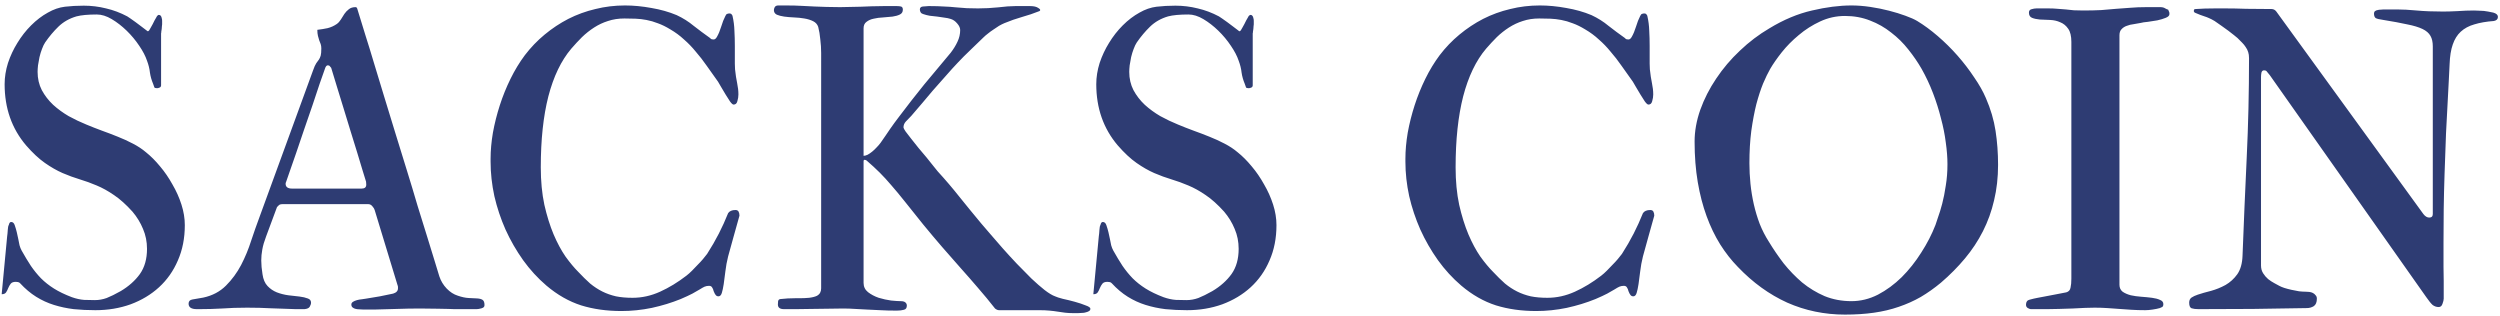 <svg width="372" height="47" viewBox="0 0 372 47" fill="none" xmlns="http://www.w3.org/2000/svg">
<g clip-path="url(#clip0_3_113)">
<path d="M0.688 12.531C0.688 11.49 0.854 10.438 1.188 9.375C1.542 8.312 2.01 7.312 2.594 6.375C3.177 5.417 3.854 4.552 4.625 3.781C5.417 2.99 6.25 2.354 7.125 1.875C7.958 1.396 8.802 1.104 9.656 1C10.531 0.896 11.469 0.844 12.469 0.844C13.594 0.844 14.698 0.979 15.781 1.25C16.865 1.5 17.917 1.896 18.938 2.438C19.021 2.5 19.177 2.604 19.406 2.75C19.635 2.896 19.885 3.073 20.156 3.281C20.448 3.49 20.74 3.708 21.031 3.938C21.323 4.146 21.583 4.344 21.812 4.531C21.896 4.615 21.969 4.656 22.031 4.656C22.052 4.656 22.104 4.615 22.188 4.531C22.25 4.448 22.323 4.323 22.406 4.156C22.51 3.969 22.615 3.781 22.719 3.594C22.823 3.385 22.917 3.198 23 3.031C23.104 2.844 23.177 2.719 23.219 2.656C23.26 2.552 23.312 2.458 23.375 2.375C23.458 2.292 23.51 2.25 23.531 2.25C23.531 2.229 23.573 2.219 23.656 2.219C23.781 2.219 23.875 2.271 23.938 2.375C24 2.458 24.042 2.562 24.062 2.688C24.104 2.812 24.125 2.948 24.125 3.094C24.125 3.219 24.125 3.323 24.125 3.406V3.625C24.125 3.667 24.115 3.75 24.094 3.875C24.094 4 24.083 4.146 24.062 4.312C24.042 4.458 24.021 4.594 24 4.719C24 4.844 23.99 4.927 23.969 4.969V12.688C23.969 12.854 23.896 12.969 23.75 13.031C23.604 13.094 23.479 13.125 23.375 13.125C23.146 13.125 23.01 13.083 22.969 13C22.927 12.896 22.865 12.719 22.781 12.469C22.552 11.927 22.396 11.375 22.312 10.812C22.25 10.229 22.104 9.635 21.875 9.031C21.646 8.344 21.26 7.604 20.719 6.812C20.177 6 19.552 5.25 18.844 4.562C18.135 3.875 17.396 3.302 16.625 2.844C15.854 2.385 15.115 2.156 14.406 2.156C13.094 2.156 12.083 2.25 11.375 2.438C10.312 2.75 9.417 3.26 8.688 3.969C7.979 4.656 7.323 5.438 6.719 6.312C6.552 6.562 6.396 6.885 6.25 7.281C6.104 7.656 5.979 8.062 5.875 8.5C5.792 8.917 5.719 9.323 5.656 9.719C5.615 10.115 5.594 10.438 5.594 10.688C5.594 11.688 5.802 12.594 6.219 13.406C6.656 14.219 7.219 14.948 7.906 15.594C8.594 16.219 9.365 16.781 10.219 17.281C11.094 17.76 11.969 18.177 12.844 18.531C13.594 18.844 14.365 19.146 15.156 19.438C15.969 19.729 16.76 20.031 17.531 20.344C18.323 20.656 19.073 21 19.781 21.375C20.51 21.75 21.156 22.177 21.719 22.656C22.427 23.219 23.125 23.917 23.812 24.75C24.5 25.562 25.115 26.458 25.656 27.438C26.219 28.396 26.667 29.396 27 30.438C27.333 31.479 27.5 32.5 27.5 33.5C27.5 35.438 27.156 37.188 26.469 38.75C25.802 40.312 24.865 41.646 23.656 42.75C22.469 43.833 21.062 44.677 19.438 45.281C17.812 45.865 16.062 46.156 14.188 46.156C13.083 46.156 12.01 46.104 10.969 46C9.948 45.875 8.969 45.667 8.031 45.375C7.094 45.083 6.208 44.677 5.375 44.156C4.542 43.635 3.75 42.969 3 42.156C2.917 42.052 2.802 41.99 2.656 41.969C2.531 41.948 2.427 41.938 2.344 41.938C1.99 41.938 1.74 42.031 1.594 42.219C1.448 42.406 1.323 42.625 1.219 42.875C1.135 43.104 1.031 43.312 0.906 43.5C0.781 43.688 0.562 43.781 0.25 43.781L1.062 35.188C1.104 34.917 1.135 34.594 1.156 34.219C1.177 33.844 1.229 33.594 1.312 33.469C1.375 33.177 1.49 33.031 1.656 33.031C1.906 33.031 2.083 33.188 2.188 33.5C2.312 33.854 2.417 34.208 2.5 34.562C2.583 34.896 2.656 35.229 2.719 35.562C2.781 35.896 2.844 36.208 2.906 36.5C2.99 36.792 3.094 37.052 3.219 37.281C3.698 38.135 4.156 38.896 4.594 39.562C5.052 40.229 5.552 40.844 6.094 41.406C6.656 41.969 7.302 42.479 8.031 42.938C8.76 43.396 9.646 43.823 10.688 44.219C11.333 44.448 11.948 44.583 12.531 44.625C13.115 44.646 13.646 44.656 14.125 44.656C14.708 44.656 15.292 44.552 15.875 44.344C16.458 44.115 17.156 43.771 17.969 43.312C19.156 42.604 20.104 41.76 20.812 40.781C21.521 39.781 21.875 38.531 21.875 37.031C21.875 35.969 21.677 34.979 21.281 34.062C20.906 33.146 20.385 32.292 19.719 31.5C18.76 30.438 17.844 29.615 16.969 29.031C16.094 28.427 15.229 27.948 14.375 27.594C13.542 27.24 12.708 26.938 11.875 26.688C11.042 26.438 10.188 26.125 9.312 25.75C8.458 25.375 7.583 24.875 6.688 24.25C5.792 23.625 4.854 22.75 3.875 21.625C1.75 19.125 0.688 16.094 0.688 12.531ZM53.812 28.062C54.271 28.062 54.5 27.865 54.5 27.469C54.5 27.281 54.49 27.135 54.469 27.031C54.344 26.635 54.167 26.062 53.938 25.312C53.708 24.562 53.448 23.698 53.156 22.719C52.865 21.74 52.542 20.698 52.188 19.594C51.854 18.469 51.51 17.344 51.156 16.219C50.823 15.094 50.49 14.01 50.156 12.969C49.823 11.906 49.531 10.948 49.281 10.094C49.24 10.052 49.177 9.979 49.094 9.875C49.031 9.771 48.927 9.719 48.781 9.719C48.594 9.719 48.448 9.896 48.344 10.25C48.156 10.771 47.896 11.51 47.562 12.469C47.25 13.427 46.896 14.49 46.5 15.656C46.104 16.823 45.688 18.031 45.25 19.281C44.833 20.531 44.438 21.698 44.062 22.781C43.688 23.844 43.365 24.771 43.094 25.562C42.823 26.333 42.646 26.844 42.562 27.094C42.521 27.156 42.5 27.24 42.5 27.344C42.5 27.823 42.823 28.062 43.469 28.062H53.812ZM28.062 45.188C28.062 44.833 28.25 44.625 28.625 44.562C28.979 44.5 29.521 44.406 30.25 44.281C31.604 43.99 32.729 43.396 33.625 42.5C34.521 41.604 35.271 40.583 35.875 39.438C36.479 38.271 36.979 37.062 37.375 35.812C37.792 34.562 38.188 33.438 38.562 32.438L46.562 10.531C46.75 9.99 46.917 9.615 47.062 9.406C47.229 9.177 47.365 8.99 47.469 8.844C47.573 8.677 47.656 8.49 47.719 8.281C47.781 8.073 47.812 7.708 47.812 7.188C47.812 6.958 47.781 6.75 47.719 6.562C47.656 6.375 47.583 6.188 47.5 6C47.438 5.792 47.375 5.573 47.312 5.344C47.25 5.094 47.219 4.792 47.219 4.438C47.76 4.375 48.271 4.292 48.75 4.188C49.25 4.062 49.708 3.854 50.125 3.562C50.354 3.396 50.552 3.177 50.719 2.906C50.885 2.615 51.062 2.333 51.25 2.062C51.438 1.792 51.656 1.562 51.906 1.375C52.156 1.167 52.49 1.062 52.906 1.062C52.948 1.062 52.99 1.073 53.031 1.094C53.073 1.115 53.115 1.177 53.156 1.281C53.198 1.385 53.323 1.792 53.531 2.5C53.76 3.208 54.052 4.156 54.406 5.344C54.781 6.51 55.198 7.865 55.656 9.406C56.135 10.948 56.635 12.594 57.156 14.344C57.698 16.073 58.25 17.875 58.812 19.75C59.396 21.625 59.969 23.479 60.531 25.312C61.094 27.125 61.625 28.885 62.125 30.594C62.646 32.281 63.125 33.823 63.562 35.219C64 36.615 64.375 37.833 64.688 38.875C65 39.896 65.229 40.646 65.375 41.125C65.604 41.812 65.969 42.417 66.469 42.938C66.969 43.458 67.521 43.812 68.125 44C68.729 44.208 69.271 44.323 69.75 44.344C70.25 44.365 70.667 44.385 71 44.406C71.354 44.427 71.625 44.5 71.812 44.625C72 44.75 72.094 45.01 72.094 45.406C72.094 45.531 72.052 45.635 71.969 45.719C71.885 45.781 71.781 45.833 71.656 45.875C71.531 45.917 71.396 45.948 71.25 45.969C71.125 45.969 71.021 45.979 70.938 46H68.125C67.958 46 67.781 46 67.594 46C67.406 45.979 67.115 45.969 66.719 45.969C66.344 45.948 65.823 45.938 65.156 45.938C64.49 45.917 63.604 45.906 62.5 45.906C61.333 45.906 60.188 45.927 59.062 45.969C57.958 45.99 56.833 46.021 55.688 46.062H54.094C53.927 46.062 53.74 46.052 53.531 46.031C53.323 46.031 53.125 46.01 52.938 45.969C52.75 45.927 52.594 45.854 52.469 45.75C52.344 45.646 52.281 45.5 52.281 45.312C52.281 45.146 52.365 45.01 52.531 44.906C52.698 44.802 52.896 44.719 53.125 44.656C53.354 44.594 53.594 44.552 53.844 44.531C54.094 44.49 54.302 44.458 54.469 44.438C55.177 44.333 55.865 44.219 56.531 44.094C57.198 43.948 57.854 43.812 58.5 43.688C58.979 43.542 59.219 43.281 59.219 42.906C59.219 42.865 59.219 42.802 59.219 42.719C59.219 42.615 59.198 42.521 59.156 42.438L55.75 31.25C55.708 31.083 55.594 30.896 55.406 30.688C55.24 30.479 55.031 30.375 54.781 30.375H42.094C41.802 30.375 41.604 30.427 41.5 30.531C41.396 30.615 41.302 30.708 41.219 30.812L39.594 35.188C39.323 35.896 39.135 36.542 39.031 37.125C38.927 37.688 38.875 38.229 38.875 38.75C38.875 39.375 38.938 40.062 39.062 40.812C39.167 41.562 39.417 42.146 39.812 42.562C40.208 42.979 40.667 43.292 41.188 43.5C41.729 43.708 42.302 43.854 42.906 43.938C43.51 44 44.062 44.062 44.562 44.125C45.062 44.188 45.469 44.281 45.781 44.406C46.115 44.51 46.281 44.719 46.281 45.031C46.281 45.219 46.219 45.417 46.094 45.625C45.99 45.833 45.729 45.958 45.312 46H43.969C42.74 45.958 41.542 45.917 40.375 45.875C39.229 45.812 38.031 45.781 36.781 45.781C35.406 45.781 34.156 45.823 33.031 45.906C31.927 45.969 30.812 46 29.688 46H29.281C28.469 46 28.062 45.729 28.062 45.188ZM73 24.062V23.625C73 22.396 73.115 21.104 73.344 19.75C73.594 18.375 73.938 17.01 74.375 15.656C74.812 14.302 75.344 12.99 75.969 11.719C76.594 10.448 77.302 9.281 78.094 8.219C78.969 7.073 79.948 6.052 81.031 5.156C82.135 4.24 83.312 3.458 84.562 2.812C85.833 2.167 87.177 1.677 88.594 1.344C90.01 0.99 91.479 0.812 93 0.812C94.271 0.812 95.583 0.938 96.938 1.188C98.292 1.417 99.542 1.771 100.688 2.25C101.625 2.688 102.469 3.219 103.219 3.844C103.99 4.448 104.802 5.052 105.656 5.656C105.74 5.76 105.823 5.823 105.906 5.844C106.01 5.865 106.104 5.875 106.188 5.875C106.375 5.875 106.542 5.74 106.688 5.469C106.917 5.073 107.125 4.573 107.312 3.969C107.5 3.344 107.708 2.812 107.938 2.375C108.021 2.188 108.115 2.083 108.219 2.062C108.323 2.021 108.438 2 108.562 2C108.708 2 108.812 2.052 108.875 2.156C108.958 2.26 109 2.333 109 2.375C109.167 3.104 109.26 3.833 109.281 4.562C109.323 5.292 109.344 6.052 109.344 6.844V8.656C109.344 8.927 109.344 9.198 109.344 9.469C109.344 9.74 109.354 10.021 109.375 10.312C109.458 11.104 109.562 11.792 109.688 12.375C109.812 12.958 109.875 13.521 109.875 14.062C109.875 14.375 109.823 14.708 109.719 15.062C109.635 15.396 109.448 15.562 109.156 15.562C109.031 15.562 108.854 15.406 108.625 15.094C108.417 14.781 108.198 14.438 107.969 14.062C107.74 13.667 107.51 13.281 107.281 12.906C107.073 12.531 106.927 12.281 106.844 12.156C106.26 11.323 105.698 10.531 105.156 9.781C104.635 9.031 104.094 8.333 103.531 7.688C102.99 7.021 102.406 6.417 101.781 5.875C101.177 5.312 100.5 4.812 99.75 4.375C99.104 3.979 98.49 3.677 97.906 3.469C97.323 3.24 96.75 3.073 96.188 2.969C95.646 2.865 95.104 2.802 94.562 2.781C94.021 2.76 93.469 2.75 92.906 2.75C92.031 2.75 91.219 2.875 90.469 3.125C89.74 3.354 89.052 3.677 88.406 4.094C87.76 4.51 87.156 4.99 86.594 5.531C86.052 6.073 85.521 6.646 85 7.25C83.5 9.021 82.365 11.385 81.594 14.344C80.844 17.281 80.469 20.802 80.469 24.906C80.469 26.948 80.646 28.802 81 30.469C81.375 32.115 81.833 33.583 82.375 34.875C82.917 36.146 83.51 37.25 84.156 38.188C84.823 39.104 85.448 39.854 86.031 40.438C86.656 41.104 87.25 41.688 87.812 42.188C88.396 42.667 89 43.062 89.625 43.375C90.25 43.688 90.927 43.927 91.656 44.094C92.385 44.24 93.208 44.312 94.125 44.312C95.521 44.312 96.885 44.01 98.219 43.406C99.552 42.802 100.854 42.01 102.125 41.031C102.396 40.823 102.677 40.573 102.969 40.281C103.26 39.99 103.542 39.698 103.812 39.406C104.104 39.115 104.365 38.833 104.594 38.562C104.844 38.271 105.052 38.01 105.219 37.781C105.885 36.74 106.469 35.729 106.969 34.75C107.469 33.771 107.927 32.76 108.344 31.719C108.552 31.406 108.917 31.25 109.438 31.25C109.667 31.25 109.823 31.333 109.906 31.5C109.99 31.667 110.031 31.865 110.031 32.094C109.698 33.24 109.406 34.281 109.156 35.219C108.906 36.135 108.635 37.115 108.344 38.156C108.156 38.906 108.021 39.646 107.937 40.375C107.854 41.083 107.771 41.719 107.687 42.281C107.604 42.823 107.51 43.26 107.406 43.594C107.302 43.927 107.135 44.094 106.906 44.094C106.74 44.094 106.604 44.031 106.5 43.906C106.396 43.781 106.292 43.583 106.187 43.312C106.146 43.104 106.073 42.927 105.969 42.781C105.885 42.615 105.729 42.531 105.5 42.531C105.271 42.531 105.052 42.573 104.844 42.656C104.656 42.74 104.417 42.875 104.125 43.062C103.833 43.229 103.469 43.438 103.031 43.688C102.594 43.917 102.01 44.188 101.281 44.5C99.948 45.042 98.521 45.479 97 45.812C95.479 46.125 93.969 46.281 92.469 46.281C90.281 46.281 88.281 46 86.469 45.438C84.656 44.854 82.938 43.875 81.312 42.5C80.021 41.396 78.865 40.135 77.844 38.719C76.823 37.281 75.948 35.76 75.219 34.156C74.51 32.552 73.958 30.896 73.562 29.188C73.188 27.458 73 25.75 73 24.062ZM122.187 42.906L122.188 7.875C122.188 7.208 122.146 6.542 122.062 5.875C122 5.188 121.896 4.562 121.75 4C121.625 3.625 121.375 3.344 121 3.156C120.625 2.969 120.188 2.833 119.688 2.75C119.208 2.667 118.698 2.615 118.156 2.594C117.635 2.573 117.146 2.531 116.688 2.469C116.25 2.406 115.885 2.312 115.594 2.188C115.302 2.042 115.156 1.812 115.156 1.5C115.156 1.375 115.198 1.229 115.281 1.062C115.385 0.896 115.562 0.812 115.812 0.812H116.938C117.875 0.812 118.677 0.833 119.344 0.875C120.01 0.896 120.635 0.927 121.219 0.969C121.802 0.99 122.385 1.01 122.969 1.031C123.552 1.052 124.229 1.062 125 1.062C125.542 1.062 126.062 1.052 126.562 1.031C127.062 1.01 127.562 1 128.062 1C128.583 0.979 129.115 0.958 129.656 0.938C130.198 0.917 130.792 0.906 131.438 0.906H133.469C133.698 0.906 133.896 0.927 134.062 0.969C134.25 1.01 134.344 1.167 134.344 1.438C134.344 1.771 134.198 2.01 133.906 2.156C133.615 2.302 133.25 2.406 132.812 2.469C132.396 2.51 131.927 2.552 131.406 2.594C130.906 2.615 130.438 2.677 130 2.781C129.583 2.865 129.229 3.021 128.938 3.25C128.646 3.458 128.5 3.781 128.5 4.219V23.188C128.667 23.188 128.865 23.135 129.094 23.031C129.323 22.906 129.552 22.75 129.781 22.562C130.01 22.375 130.229 22.167 130.438 21.938C130.667 21.708 130.865 21.479 131.031 21.25C131.323 20.833 131.583 20.458 131.812 20.125C132.042 19.771 132.26 19.448 132.469 19.156C132.698 18.844 132.906 18.552 133.094 18.281C133.302 17.99 133.521 17.698 133.75 17.406C135.021 15.719 136.281 14.104 137.531 12.562C138.802 11.021 140.115 9.448 141.469 7.844C141.885 7.302 142.219 6.76 142.469 6.219C142.74 5.656 142.875 5.073 142.875 4.469C142.875 4.156 142.729 3.833 142.438 3.5C142.146 3.146 141.812 2.917 141.438 2.812C141.188 2.729 140.885 2.667 140.531 2.625C140.198 2.562 139.844 2.51 139.469 2.469C139.094 2.427 138.719 2.385 138.344 2.344C137.99 2.281 137.667 2.198 137.375 2.094C137.208 2.052 137.083 1.969 137 1.844C136.917 1.719 136.875 1.573 136.875 1.406C136.875 1.323 136.885 1.26 136.906 1.219C136.948 1.177 136.99 1.125 137.031 1.062C137.094 1.021 137.188 0.99 137.312 0.969C137.458 0.948 137.604 0.938 137.75 0.938C137.896 0.917 138.031 0.906 138.156 0.906C138.281 0.906 138.365 0.906 138.406 0.906C139.177 0.906 139.865 0.927 140.469 0.969C141.094 0.99 141.688 1.031 142.25 1.094C142.812 1.135 143.354 1.177 143.875 1.219C144.396 1.24 144.948 1.25 145.531 1.25C146.531 1.25 147.531 1.198 148.531 1.094C149.531 0.969 150.375 0.906 151.062 0.906H153.312C153.833 0.906 154.229 1 154.5 1.188C154.688 1.292 154.781 1.396 154.781 1.5C154.781 1.562 154.74 1.615 154.656 1.656C153.823 1.99 152.958 2.281 152.062 2.531C151.188 2.781 150.323 3.083 149.469 3.438C149.219 3.542 148.948 3.677 148.656 3.844C148.385 4.01 148.104 4.198 147.812 4.406C147.521 4.594 147.25 4.792 147 5C146.75 5.188 146.531 5.375 146.344 5.562C145.635 6.25 145.052 6.812 144.594 7.25C144.135 7.688 143.74 8.073 143.406 8.406C143.094 8.74 142.802 9.042 142.531 9.312C142.281 9.583 142 9.885 141.688 10.219C141.188 10.781 140.698 11.333 140.219 11.875C139.76 12.396 139.281 12.938 138.781 13.5C138.302 14.062 137.802 14.656 137.281 15.281C136.76 15.885 136.198 16.542 135.594 17.25C135.302 17.542 135.031 17.823 134.781 18.094C134.552 18.344 134.438 18.635 134.438 18.969C134.438 19.052 134.542 19.25 134.75 19.562C134.979 19.854 135.26 20.219 135.594 20.656C135.927 21.073 136.292 21.531 136.688 22.031C137.104 22.51 137.5 22.979 137.875 23.438C138.25 23.896 138.583 24.312 138.875 24.688C139.188 25.062 139.406 25.333 139.531 25.5C140.677 26.75 141.76 28.021 142.781 29.312C143.802 30.583 144.885 31.906 146.031 33.281C146.365 33.677 146.812 34.198 147.375 34.844C147.938 35.49 148.552 36.198 149.219 36.969C149.885 37.719 150.583 38.479 151.312 39.25C152.062 40.021 152.781 40.75 153.469 41.438C154.177 42.104 154.833 42.677 155.438 43.156C156.062 43.635 156.583 43.948 157 44.094C157.208 44.198 157.594 44.323 158.156 44.469C158.74 44.594 159.333 44.74 159.938 44.906C160.542 45.073 161.073 45.25 161.531 45.438C162.01 45.604 162.25 45.771 162.25 45.938C162.25 46.083 162.188 46.198 162.062 46.281C161.938 46.365 161.781 46.427 161.594 46.469C161.427 46.531 161.229 46.562 161 46.562C160.792 46.583 160.594 46.594 160.406 46.594H159.688C159.271 46.594 158.875 46.573 158.5 46.531C158.146 46.49 157.781 46.438 157.406 46.375C157.031 46.312 156.615 46.26 156.156 46.219C155.719 46.177 155.219 46.156 154.656 46.156H148.656C148.469 46.156 148.271 46.073 148.062 45.906C147.229 44.844 146.385 43.823 145.531 42.844C144.677 41.844 143.802 40.844 142.906 39.844C142.01 38.823 141.104 37.792 140.188 36.75C139.271 35.688 138.333 34.573 137.375 33.406C136.271 32.031 135.354 30.885 134.625 29.969C133.896 29.052 133.229 28.25 132.625 27.562C132.042 26.875 131.469 26.25 130.906 25.688C130.344 25.125 129.688 24.521 128.938 23.875C128.896 23.854 128.854 23.833 128.812 23.812C128.771 23.792 128.708 23.781 128.625 23.781C128.542 23.781 128.5 23.854 128.5 24V42.094C128.5 42.656 128.719 43.115 129.156 43.469C129.615 43.823 130.146 44.104 130.75 44.312C131.375 44.5 131.99 44.635 132.594 44.719C133.219 44.781 133.698 44.812 134.031 44.812C134.344 44.812 134.573 44.875 134.719 45C134.865 45.125 134.938 45.281 134.938 45.469C134.938 45.823 134.792 46.031 134.5 46.094C134.208 46.177 133.854 46.219 133.438 46.219C132.5 46.219 131.677 46.198 130.969 46.156C130.26 46.135 129.604 46.104 129 46.062C128.417 46.021 127.833 45.99 127.25 45.969C126.688 45.927 126.083 45.906 125.438 45.906C124.687 45.906 123.906 45.917 123.094 45.938C122.281 45.938 121.49 45.948 120.719 45.969C119.948 45.969 119.208 45.979 118.5 46C117.812 46 117.198 46 116.656 46C116.052 46 115.75 45.771 115.75 45.312C115.75 45.167 115.76 45 115.781 44.812C115.823 44.625 115.937 44.521 116.125 44.5C116.458 44.458 116.823 44.427 117.219 44.406C117.615 44.385 117.99 44.375 118.344 44.375H119.031C119.469 44.375 119.927 44.354 120.406 44.312C120.906 44.25 121.302 44.146 121.594 44C121.99 43.771 122.187 43.406 122.187 42.906ZM163.125 12.531C163.125 11.49 163.292 10.438 163.625 9.375C163.979 8.312 164.448 7.312 165.031 6.375C165.615 5.417 166.292 4.552 167.062 3.781C167.854 2.99 168.688 2.354 169.562 1.875C170.396 1.396 171.24 1.104 172.094 1C172.969 0.896 173.906 0.844 174.906 0.844C176.031 0.844 177.135 0.979 178.219 1.25C179.302 1.5 180.354 1.896 181.375 2.438C181.458 2.5 181.615 2.604 181.844 2.75C182.073 2.896 182.323 3.073 182.594 3.281C182.885 3.49 183.177 3.708 183.469 3.938C183.76 4.146 184.021 4.344 184.25 4.531C184.333 4.615 184.406 4.656 184.469 4.656C184.49 4.656 184.542 4.615 184.625 4.531C184.688 4.448 184.76 4.323 184.844 4.156C184.948 3.969 185.052 3.781 185.156 3.594C185.26 3.385 185.354 3.198 185.438 3.031C185.542 2.844 185.615 2.719 185.656 2.656C185.698 2.552 185.75 2.458 185.812 2.375C185.896 2.292 185.948 2.25 185.969 2.25C185.969 2.229 186.01 2.219 186.094 2.219C186.219 2.219 186.312 2.271 186.375 2.375C186.438 2.458 186.479 2.562 186.5 2.688C186.542 2.812 186.562 2.948 186.562 3.094C186.562 3.219 186.562 3.323 186.562 3.406V3.625C186.562 3.667 186.552 3.75 186.531 3.875C186.531 4 186.521 4.146 186.5 4.312C186.479 4.458 186.458 4.594 186.438 4.719C186.438 4.844 186.427 4.927 186.406 4.969V12.688C186.406 12.854 186.333 12.969 186.188 13.031C186.042 13.094 185.917 13.125 185.812 13.125C185.583 13.125 185.448 13.083 185.406 13C185.365 12.896 185.302 12.719 185.219 12.469C184.99 11.927 184.833 11.375 184.75 10.812C184.688 10.229 184.542 9.635 184.312 9.031C184.083 8.344 183.698 7.604 183.156 6.812C182.615 6 181.99 5.25 181.281 4.562C180.573 3.875 179.833 3.302 179.062 2.844C178.292 2.385 177.552 2.156 176.844 2.156C175.531 2.156 174.521 2.25 173.812 2.438C172.75 2.75 171.854 3.26 171.125 3.969C170.417 4.656 169.76 5.438 169.156 6.312C168.99 6.562 168.833 6.885 168.688 7.281C168.542 7.656 168.417 8.062 168.312 8.5C168.229 8.917 168.156 9.323 168.094 9.719C168.052 10.115 168.031 10.438 168.031 10.688C168.031 11.688 168.24 12.594 168.656 13.406C169.094 14.219 169.656 14.948 170.344 15.594C171.031 16.219 171.802 16.781 172.656 17.281C173.531 17.76 174.406 18.177 175.281 18.531C176.031 18.844 176.802 19.146 177.594 19.438C178.406 19.729 179.198 20.031 179.969 20.344C180.76 20.656 181.51 21 182.219 21.375C182.948 21.75 183.594 22.177 184.156 22.656C184.865 23.219 185.562 23.917 186.25 24.75C186.938 25.562 187.552 26.458 188.094 27.438C188.656 28.396 189.104 29.396 189.438 30.438C189.771 31.479 189.938 32.5 189.938 33.5C189.938 35.438 189.594 37.188 188.906 38.75C188.24 40.312 187.302 41.646 186.094 42.75C184.906 43.833 183.5 44.677 181.875 45.281C180.25 45.865 178.5 46.156 176.625 46.156C175.521 46.156 174.448 46.104 173.406 46C172.385 45.875 171.406 45.667 170.469 45.375C169.531 45.083 168.646 44.677 167.812 44.156C166.979 43.635 166.188 42.969 165.438 42.156C165.354 42.052 165.24 41.99 165.094 41.969C164.969 41.948 164.865 41.938 164.781 41.938C164.427 41.938 164.177 42.031 164.031 42.219C163.885 42.406 163.76 42.625 163.656 42.875C163.573 43.104 163.469 43.312 163.344 43.5C163.219 43.688 163 43.781 162.688 43.781L163.5 35.188C163.542 34.917 163.573 34.594 163.594 34.219C163.615 33.844 163.667 33.594 163.75 33.469C163.812 33.177 163.927 33.031 164.094 33.031C164.344 33.031 164.521 33.188 164.625 33.5C164.75 33.854 164.854 34.208 164.938 34.562C165.021 34.896 165.094 35.229 165.156 35.562C165.219 35.896 165.281 36.208 165.344 36.5C165.427 36.792 165.531 37.052 165.656 37.281C166.135 38.135 166.594 38.896 167.031 39.562C167.49 40.229 167.99 40.844 168.531 41.406C169.094 41.969 169.74 42.479 170.469 42.938C171.198 43.396 172.083 43.823 173.125 44.219C173.771 44.448 174.385 44.583 174.969 44.625C175.552 44.646 176.083 44.656 176.562 44.656C177.146 44.656 177.729 44.552 178.312 44.344C178.896 44.115 179.594 43.771 180.406 43.312C181.594 42.604 182.542 41.76 183.25 40.781C183.958 39.781 184.312 38.531 184.312 37.031C184.312 35.969 184.115 34.979 183.719 34.062C183.344 33.146 182.823 32.292 182.156 31.5C181.198 30.438 180.281 29.615 179.406 29.031C178.531 28.427 177.667 27.948 176.812 27.594C175.979 27.24 175.146 26.938 174.312 26.688C173.479 26.438 172.625 26.125 171.75 25.75C170.896 25.375 170.021 24.875 169.125 24.25C168.229 23.625 167.292 22.75 166.312 21.625C164.188 19.125 163.125 16.094 163.125 12.531ZM209.125 24.062V23.625C209.125 22.396 209.24 21.104 209.469 19.75C209.719 18.375 210.062 17.01 210.5 15.656C210.938 14.302 211.469 12.99 212.094 11.719C212.719 10.448 213.427 9.281 214.219 8.219C215.094 7.073 216.073 6.052 217.156 5.156C218.26 4.24 219.438 3.458 220.688 2.812C221.958 2.167 223.302 1.677 224.719 1.344C226.135 0.99 227.604 0.812 229.125 0.812C230.396 0.812 231.708 0.938 233.062 1.188C234.417 1.417 235.667 1.771 236.812 2.25C237.75 2.688 238.594 3.219 239.344 3.844C240.115 4.448 240.927 5.052 241.781 5.656C241.865 5.76 241.948 5.823 242.031 5.844C242.135 5.865 242.229 5.875 242.312 5.875C242.5 5.875 242.667 5.74 242.812 5.469C243.042 5.073 243.25 4.573 243.438 3.969C243.625 3.344 243.833 2.812 244.062 2.375C244.146 2.188 244.24 2.083 244.344 2.062C244.448 2.021 244.562 2 244.688 2C244.833 2 244.938 2.052 245 2.156C245.083 2.26 245.125 2.333 245.125 2.375C245.292 3.104 245.385 3.833 245.406 4.562C245.448 5.292 245.469 6.052 245.469 6.844V8.656C245.469 8.927 245.469 9.198 245.469 9.469C245.469 9.74 245.479 10.021 245.5 10.312C245.583 11.104 245.688 11.792 245.812 12.375C245.938 12.958 246 13.521 246 14.062C246 14.375 245.948 14.708 245.844 15.062C245.76 15.396 245.573 15.562 245.281 15.562C245.156 15.562 244.979 15.406 244.75 15.094C244.542 14.781 244.323 14.438 244.094 14.062C243.865 13.667 243.635 13.281 243.406 12.906C243.198 12.531 243.052 12.281 242.969 12.156C242.385 11.323 241.823 10.531 241.281 9.781C240.76 9.031 240.219 8.333 239.656 7.688C239.115 7.021 238.531 6.417 237.906 5.875C237.302 5.312 236.625 4.812 235.875 4.375C235.229 3.979 234.615 3.677 234.031 3.469C233.448 3.24 232.875 3.073 232.312 2.969C231.771 2.865 231.229 2.802 230.688 2.781C230.146 2.76 229.594 2.75 229.031 2.75C228.156 2.75 227.344 2.875 226.594 3.125C225.865 3.354 225.177 3.677 224.531 4.094C223.885 4.51 223.281 4.99 222.719 5.531C222.177 6.073 221.646 6.646 221.125 7.25C219.625 9.021 218.49 11.385 217.719 14.344C216.969 17.281 216.594 20.802 216.594 24.906C216.594 26.948 216.771 28.802 217.125 30.469C217.5 32.115 217.958 33.583 218.5 34.875C219.042 36.146 219.635 37.25 220.281 38.188C220.948 39.104 221.573 39.854 222.156 40.438C222.781 41.104 223.375 41.688 223.938 42.188C224.521 42.667 225.125 43.062 225.75 43.375C226.375 43.688 227.052 43.927 227.781 44.094C228.51 44.24 229.333 44.312 230.25 44.312C231.646 44.312 233.01 44.01 234.344 43.406C235.677 42.802 236.979 42.01 238.25 41.031C238.521 40.823 238.802 40.573 239.094 40.281C239.385 39.99 239.667 39.698 239.938 39.406C240.229 39.115 240.49 38.833 240.719 38.562C240.969 38.271 241.177 38.01 241.344 37.781C242.01 36.74 242.594 35.729 243.094 34.75C243.594 33.771 244.052 32.76 244.469 31.719C244.677 31.406 245.042 31.25 245.562 31.25C245.792 31.25 245.948 31.333 246.031 31.5C246.115 31.667 246.156 31.865 246.156 32.094C245.823 33.24 245.531 34.281 245.281 35.219C245.031 36.135 244.76 37.115 244.469 38.156C244.281 38.906 244.146 39.646 244.062 40.375C243.979 41.083 243.896 41.719 243.812 42.281C243.729 42.823 243.635 43.26 243.531 43.594C243.427 43.927 243.26 44.094 243.031 44.094C242.865 44.094 242.729 44.031 242.625 43.906C242.521 43.781 242.417 43.583 242.312 43.312C242.271 43.104 242.198 42.927 242.094 42.781C242.01 42.615 241.854 42.531 241.625 42.531C241.396 42.531 241.177 42.573 240.969 42.656C240.781 42.74 240.542 42.875 240.25 43.062C239.958 43.229 239.594 43.438 239.156 43.688C238.719 43.917 238.135 44.188 237.406 44.5C236.073 45.042 234.646 45.479 233.125 45.812C231.604 46.125 230.094 46.281 228.594 46.281C226.406 46.281 224.406 46 222.594 45.438C220.781 44.854 219.062 43.875 217.438 42.5C216.146 41.396 214.99 40.135 213.969 38.719C212.948 37.281 212.073 35.76 211.344 34.156C210.635 32.552 210.083 30.896 209.688 29.188C209.312 27.458 209.125 25.75 209.125 24.062ZM274.531 46.812C271.49 46.812 268.625 46.219 265.938 45.031C263.271 43.823 260.823 42.052 258.594 39.719C257.635 38.74 256.76 37.625 255.969 36.375C255.177 35.104 254.5 33.698 253.938 32.156C253.375 30.615 252.938 28.927 252.625 27.094C252.312 25.24 252.156 23.229 252.156 21.062C252.156 19.521 252.438 17.948 253 16.344C253.583 14.719 254.375 13.167 255.375 11.688C256.375 10.188 257.552 8.802 258.906 7.531C260.26 6.24 261.719 5.135 263.281 4.219C265.406 2.927 267.521 2.042 269.625 1.562C271.75 1.062 273.708 0.812 275.5 0.812C276.396 0.812 277.333 0.885 278.312 1.031C279.292 1.177 280.219 1.365 281.094 1.594C281.99 1.823 282.802 2.073 283.531 2.344C284.281 2.615 284.865 2.875 285.281 3.125C286.281 3.729 287.302 4.479 288.344 5.375C289.385 6.271 290.365 7.24 291.281 8.281C292.198 9.323 293.021 10.396 293.75 11.5C294.5 12.583 295.083 13.615 295.5 14.594C296.208 16.219 296.688 17.844 296.938 19.469C297.188 21.094 297.312 22.781 297.312 24.531C297.312 26.406 297.115 28.167 296.719 29.812C296.344 31.438 295.792 32.969 295.062 34.406C294.333 35.844 293.438 37.198 292.375 38.469C291.333 39.719 290.146 40.917 288.812 42.062C287.833 42.875 286.833 43.583 285.812 44.188C284.792 44.771 283.698 45.26 282.531 45.656C281.385 46.052 280.156 46.344 278.844 46.531C277.531 46.719 276.094 46.812 274.531 46.812ZM260.312 24.281C260.312 25.281 260.365 26.302 260.469 27.344C260.573 28.365 260.74 29.385 260.969 30.406C261.198 31.406 261.49 32.375 261.844 33.312C262.219 34.25 262.667 35.125 263.188 35.938C263.854 37.042 264.594 38.125 265.406 39.188C266.24 40.229 267.156 41.177 268.156 42.031C269.177 42.865 270.292 43.542 271.5 44.062C272.729 44.562 274.062 44.812 275.5 44.812C276.854 44.812 278.167 44.49 279.438 43.844C280.708 43.177 281.885 42.312 282.969 41.25C284.052 40.167 285.021 38.948 285.875 37.594C286.75 36.24 287.458 34.865 288 33.469C288.062 33.26 288.188 32.885 288.375 32.344C288.583 31.781 288.792 31.104 289 30.312C289.208 29.521 289.385 28.625 289.531 27.625C289.698 26.625 289.781 25.562 289.781 24.438C289.781 23.438 289.698 22.354 289.531 21.188C289.385 20.021 289.146 18.823 288.812 17.594C288.5 16.344 288.104 15.094 287.625 13.844C287.146 12.594 286.583 11.396 285.938 10.25C285.375 9.271 284.719 8.312 283.969 7.375C283.219 6.417 282.365 5.573 281.406 4.844C280.469 4.094 279.427 3.5 278.281 3.062C277.135 2.604 275.885 2.375 274.531 2.375C273.24 2.375 272.01 2.646 270.844 3.188C269.677 3.729 268.615 4.406 267.656 5.219C266.698 6.01 265.854 6.865 265.125 7.781C264.417 8.677 263.844 9.5 263.406 10.25C263.073 10.833 262.719 11.562 262.344 12.438C261.99 13.312 261.656 14.333 261.344 15.5C261.052 16.667 260.802 17.99 260.594 19.469C260.406 20.927 260.312 22.531 260.312 24.281ZM308.219 41.469V6.25C308.219 5.375 308.062 4.719 307.75 4.281C307.438 3.823 307.042 3.5 306.562 3.312C306.104 3.104 305.604 2.99 305.062 2.969C304.521 2.948 304.01 2.927 303.531 2.906C303.073 2.865 302.688 2.781 302.375 2.656C302.062 2.531 301.906 2.271 301.906 1.875C301.906 1.604 302.031 1.438 302.281 1.375C302.552 1.292 302.802 1.25 303.031 1.25H304.781C305.302 1.25 305.771 1.271 306.188 1.312C306.625 1.333 307.031 1.365 307.406 1.406C307.802 1.448 308.198 1.49 308.594 1.531C309.01 1.552 309.469 1.562 309.969 1.562C310.99 1.562 311.885 1.542 312.656 1.5C313.427 1.438 314.167 1.375 314.875 1.312C315.583 1.25 316.292 1.198 317 1.156C317.708 1.094 318.5 1.062 319.375 1.062H321.469C321.76 1.062 322 1.125 322.188 1.25C322.375 1.354 322.521 1.417 322.625 1.438C322.708 1.667 322.76 1.792 322.781 1.812C322.802 1.833 322.812 1.927 322.812 2.094C322.812 2.323 322.625 2.51 322.25 2.656C321.896 2.802 321.479 2.927 321 3.031C320.542 3.115 320.073 3.188 319.594 3.25C319.115 3.292 318.771 3.344 318.562 3.406C318.229 3.469 317.875 3.531 317.5 3.594C317.125 3.635 316.781 3.719 316.469 3.844C316.156 3.948 315.896 4.115 315.688 4.344C315.479 4.552 315.375 4.854 315.375 5.25V42.375C315.375 42.812 315.531 43.156 315.844 43.406C316.177 43.635 316.583 43.812 317.062 43.938C317.542 44.042 318.062 44.115 318.625 44.156C319.208 44.198 319.74 44.25 320.219 44.312C320.698 44.375 321.094 44.479 321.406 44.625C321.74 44.75 321.906 44.958 321.906 45.25C321.906 45.479 321.844 45.625 321.719 45.688C321.594 45.75 321.479 45.802 321.375 45.844C321.083 45.927 320.729 46 320.312 46.062C319.896 46.125 319.531 46.156 319.219 46.156C318.469 46.156 317.781 46.135 317.156 46.094C316.531 46.052 315.927 46.01 315.344 45.969C314.76 45.927 314.177 45.885 313.594 45.844C313.01 45.802 312.375 45.781 311.688 45.781C311.354 45.781 310.885 45.792 310.281 45.812C309.698 45.833 309.062 45.865 308.375 45.906C307.708 45.927 307.042 45.948 306.375 45.969C305.708 45.99 305.135 46 304.656 46H302.188C302.083 46 301.938 45.948 301.75 45.844C301.562 45.74 301.469 45.573 301.469 45.344C301.469 44.927 301.646 44.677 302 44.594C302.458 44.469 302.865 44.375 303.219 44.312C303.594 44.229 303.979 44.156 304.375 44.094C304.771 44.01 305.208 43.927 305.688 43.844C306.167 43.76 306.76 43.646 307.469 43.5C307.823 43.396 308.031 43.167 308.094 42.812C308.177 42.458 308.219 42.01 308.219 41.469ZM336.438 39.5C336.438 39.938 336.542 40.323 336.75 40.656C336.958 40.99 337.208 41.281 337.5 41.531C337.792 41.76 338.094 41.958 338.406 42.125C338.719 42.292 338.969 42.427 339.156 42.531C339.344 42.635 339.594 42.74 339.906 42.844C340.24 42.948 340.594 43.042 340.969 43.125C341.344 43.208 341.719 43.281 342.094 43.344C342.469 43.385 342.802 43.406 343.094 43.406C343.26 43.406 343.438 43.417 343.625 43.438C343.812 43.458 343.99 43.51 344.156 43.594C344.323 43.677 344.458 43.792 344.562 43.938C344.688 44.062 344.75 44.229 344.75 44.438C344.75 44.979 344.594 45.354 344.281 45.562C343.969 45.75 343.625 45.844 343.25 45.844C340.562 45.885 337.885 45.927 335.219 45.969C332.552 45.99 329.854 46 327.125 46C326.708 46 326.375 45.958 326.125 45.875C325.875 45.792 325.75 45.51 325.75 45.031C325.75 44.698 325.865 44.448 326.094 44.281C326.344 44.115 326.656 43.969 327.031 43.844C327.594 43.656 328.25 43.469 329 43.281C329.75 43.073 330.469 42.781 331.156 42.406C331.844 42.01 332.427 41.479 332.906 40.812C333.385 40.125 333.646 39.208 333.688 38.062C333.875 33.146 334.083 28.271 334.312 23.438C334.542 18.604 334.656 13.677 334.656 8.656C334.656 8.302 334.615 8 334.531 7.75C334.448 7.479 334.323 7.229 334.156 7C334.01 6.771 333.833 6.552 333.625 6.344C333.417 6.135 333.188 5.906 332.938 5.656C332.833 5.552 332.656 5.406 332.406 5.219C332.156 5.01 331.875 4.792 331.562 4.562C331.25 4.333 330.917 4.094 330.562 3.844C330.208 3.594 329.865 3.354 329.531 3.125C329.219 2.938 328.938 2.792 328.688 2.688C328.458 2.583 328.24 2.5 328.031 2.438C327.823 2.354 327.615 2.281 327.406 2.219C327.198 2.135 326.969 2.042 326.719 1.938C326.531 1.875 326.438 1.771 326.438 1.625C326.438 1.583 326.448 1.531 326.469 1.469C326.49 1.385 326.573 1.344 326.719 1.344C327.552 1.281 328.542 1.25 329.688 1.25H331.031C332.073 1.25 333.146 1.271 334.25 1.312C335.375 1.333 336.625 1.344 338 1.344C338.292 1.344 338.531 1.469 338.719 1.719L360.594 31.844C360.865 32.198 361.156 32.375 361.469 32.375C361.823 32.375 362 32.198 362 31.844V6.906C362 6.26 361.885 5.74 361.656 5.344C361.427 4.927 361.031 4.583 360.469 4.312C359.906 4.042 359.146 3.812 358.188 3.625C357.25 3.417 356.073 3.198 354.656 2.969C354.052 2.885 353.667 2.792 353.5 2.688C353.333 2.562 353.25 2.333 353.25 2C353.25 1.854 353.302 1.74 353.406 1.656C353.51 1.573 353.635 1.521 353.781 1.5C353.927 1.458 354.083 1.438 354.25 1.438C354.417 1.417 354.552 1.406 354.656 1.406H356.719C357.531 1.406 358.49 1.458 359.594 1.562C360.719 1.667 362.031 1.719 363.531 1.719C364.094 1.719 364.802 1.698 365.656 1.656C366.51 1.594 367.333 1.562 368.125 1.562C368.438 1.562 368.708 1.573 368.938 1.594C369.167 1.594 369.385 1.604 369.594 1.625C369.802 1.646 370.01 1.677 370.219 1.719C370.448 1.76 370.708 1.812 371 1.875C371.458 2 371.688 2.219 371.688 2.531C371.688 2.844 371.49 3.042 371.094 3.125C369.969 3.208 369 3.375 368.188 3.625C367.375 3.854 366.698 4.219 366.156 4.719C365.635 5.198 365.24 5.833 364.969 6.625C364.698 7.396 364.542 8.375 364.5 9.562L364.375 12.094C364.208 15.01 364.073 17.583 363.969 19.812C363.885 22.021 363.812 24.052 363.75 25.906C363.688 27.74 363.646 29.469 363.625 31.094C363.604 32.698 363.594 34.365 363.594 36.094V37.938C363.594 38.479 363.594 39.073 363.594 39.719C363.615 40.344 363.625 41.052 363.625 41.844V44.438C363.625 44.625 363.562 44.885 363.438 45.219C363.333 45.531 363.146 45.688 362.875 45.688C362.542 45.688 362.24 45.583 361.969 45.375C361.719 45.146 361.406 44.76 361.031 44.219L337.75 11.188C337.542 10.958 337.396 10.781 337.312 10.656C337.25 10.531 337.104 10.469 336.875 10.469C336.688 10.469 336.562 10.583 336.5 10.812C336.458 11.042 336.438 11.271 336.438 11.5V39.5Z" fill="#2E3C73"/>
</g>
<defs>
<clipPath id="clip0_3_113">
<rect width="372" height="47" fill="white"/>
</clipPath>
</defs>
</svg>
